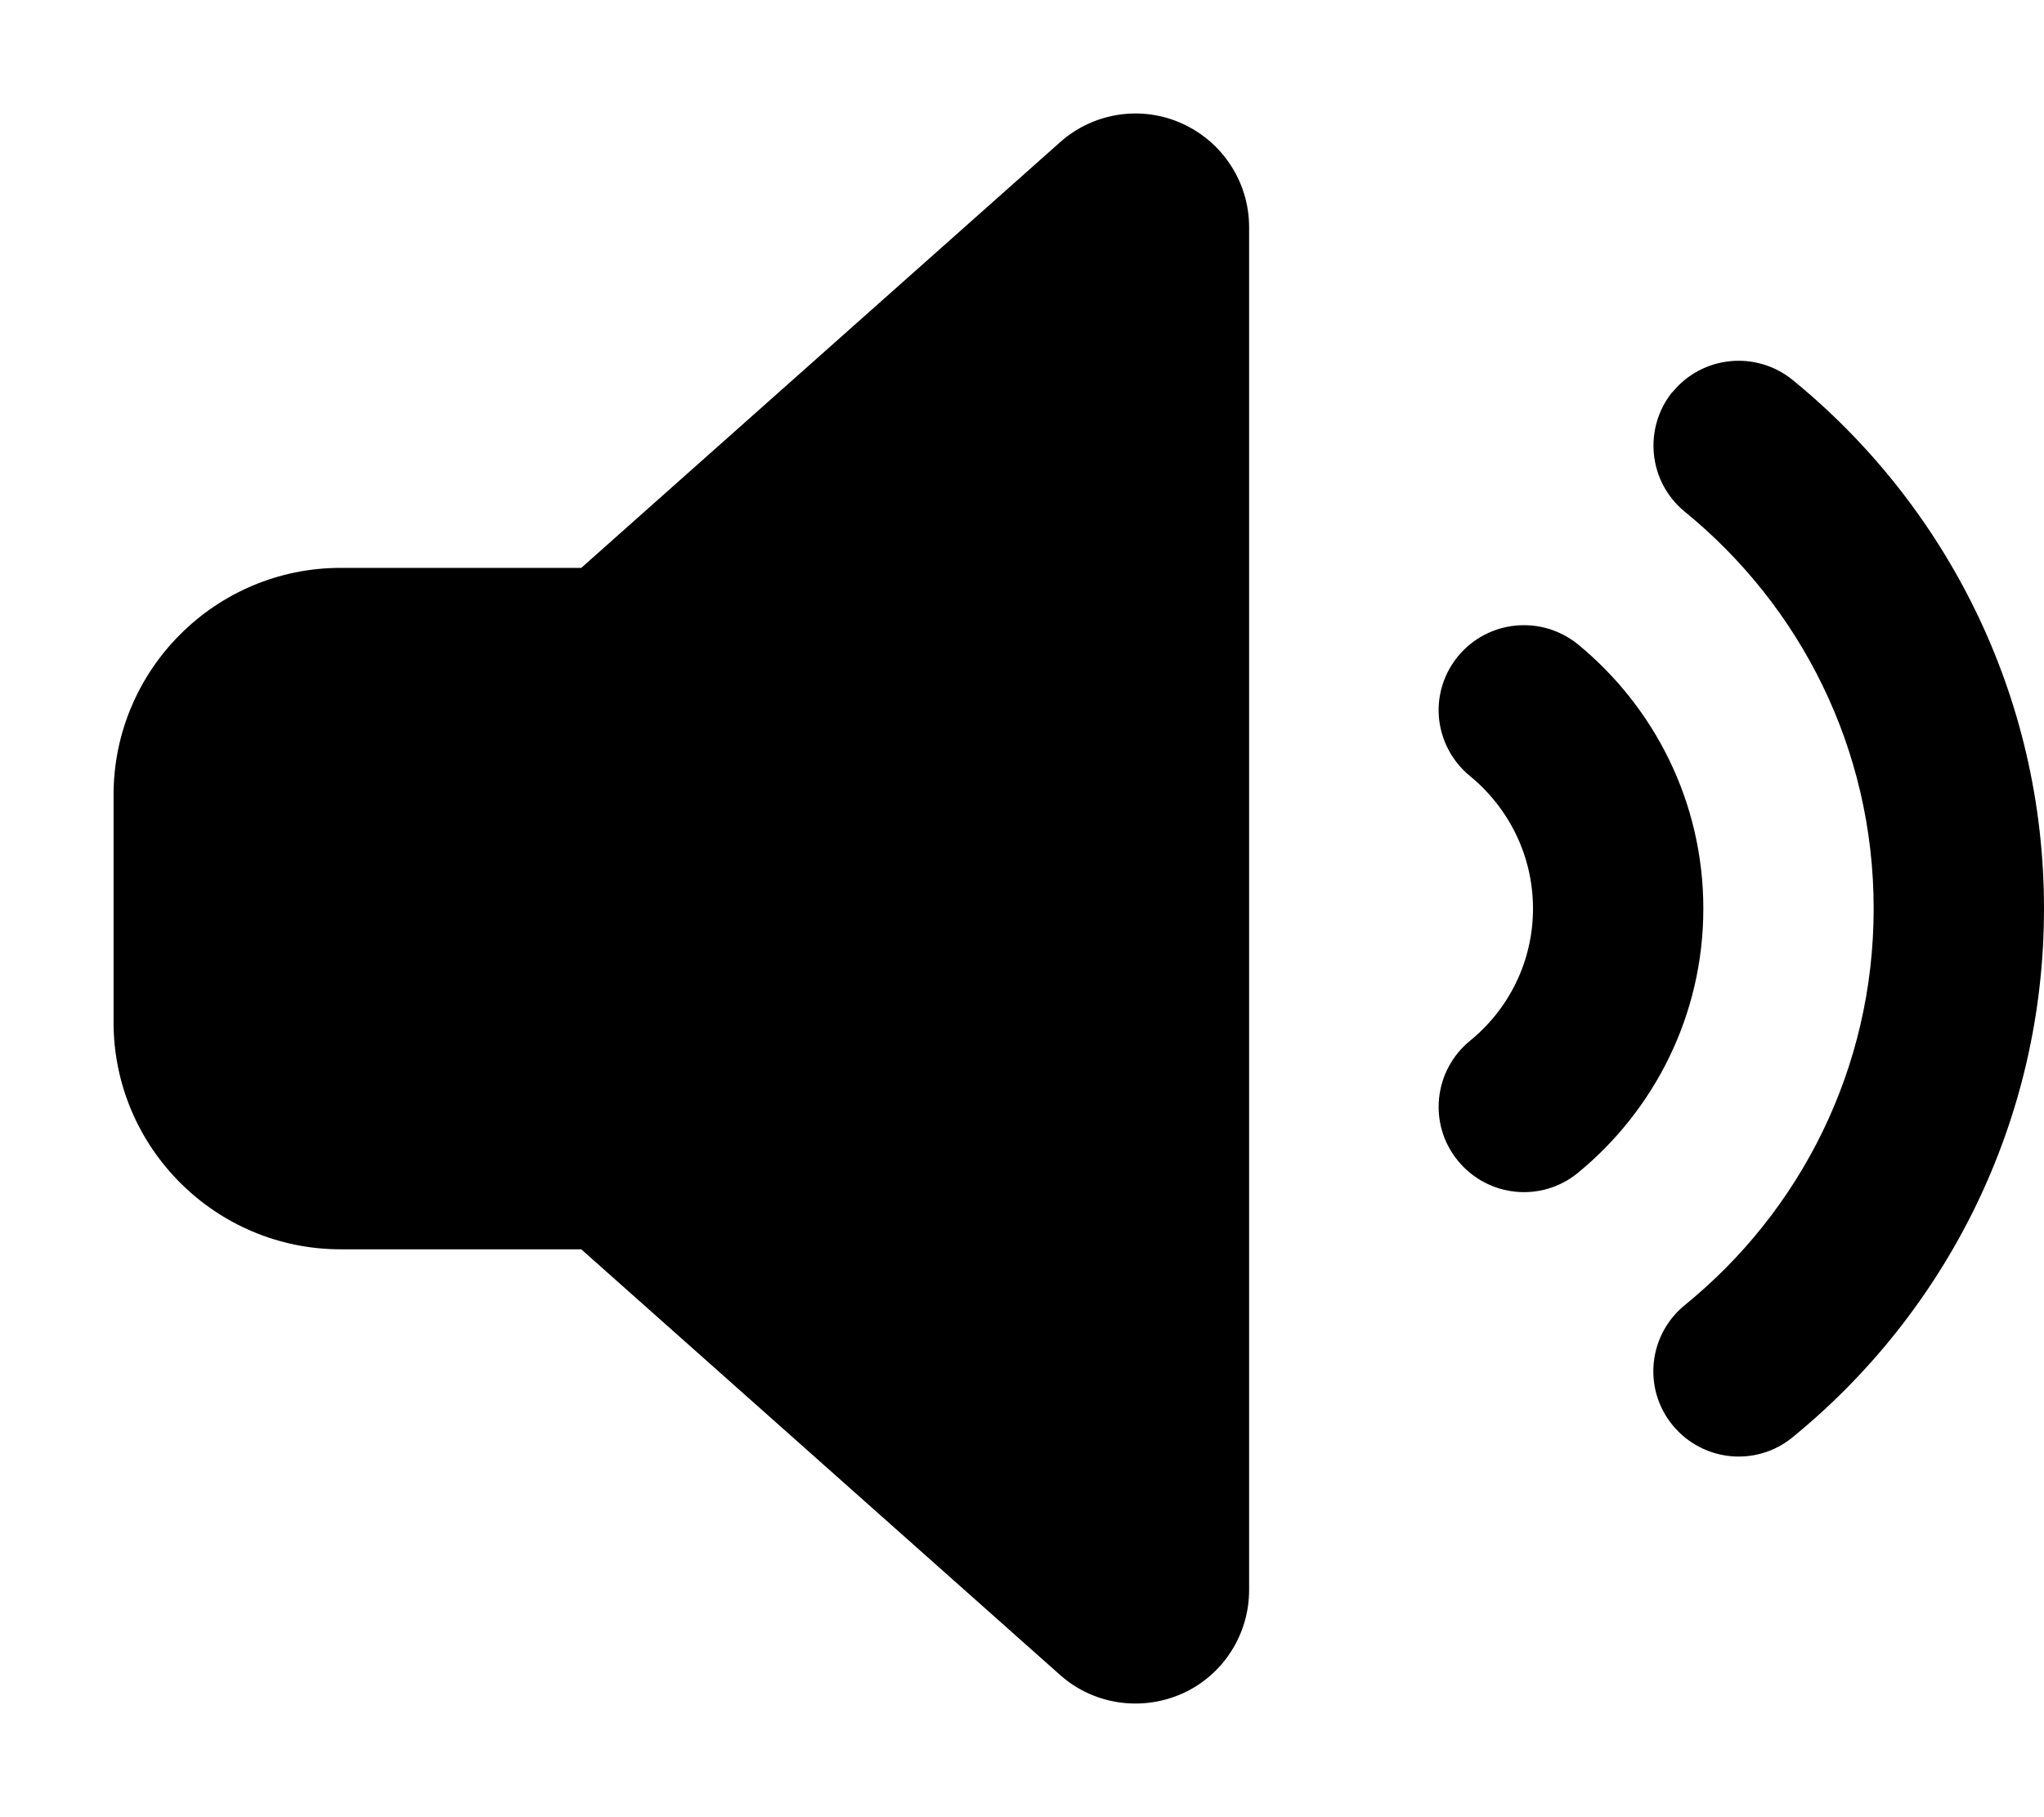 <svg xmlns="http://www.w3.org/2000/svg" viewBox="0 0 576 512"><path class="pr-icon-duotone-secondary" d="M405.4 200.1c0-5.3 1.8-10.7 5.4-15.1c8.4-10.3 23.5-11.8 33.8-3.5C466.1 199.1 480 225.9 480 256s-13.9 56.9-35.4 74.5c-10.3 8.4-25.4 6.8-33.8-3.5s-6.8-25.4 3.5-33.8C425.1 284.4 432 271 432 256s-6.9-28.4-17.7-37.3c-5.8-4.7-8.9-11.7-8.9-18.6zm65.9-89.6c8.4-10.3 23.5-11.8 33.8-3.5c43.2 35.2 70.9 88.9 70.9 149s-27.7 113.8-70.9 149c-10.3 8.4-25.4 6.8-33.8-3.5s-6.8-25.4 3.5-33.8C507.3 341.3 528 301.1 528 256s-20.7-85.3-53.2-111.8c-10.3-8.4-11.8-23.5-3.5-33.8z"/><path class="pr-icon-duotone-primary" d="M352 64c0-12.6-7.4-24-18.9-29.2s-25-3.1-34.4 5.3L163.8 160 96 160c-35.3 0-64 28.7-64 64l0 64c0 35.3 28.7 64 64 64l67.8 0L298.7 471.9c9.4 8.4 22.9 10.4 34.4 5.3S352 460.6 352 448l0-384z"/></svg>